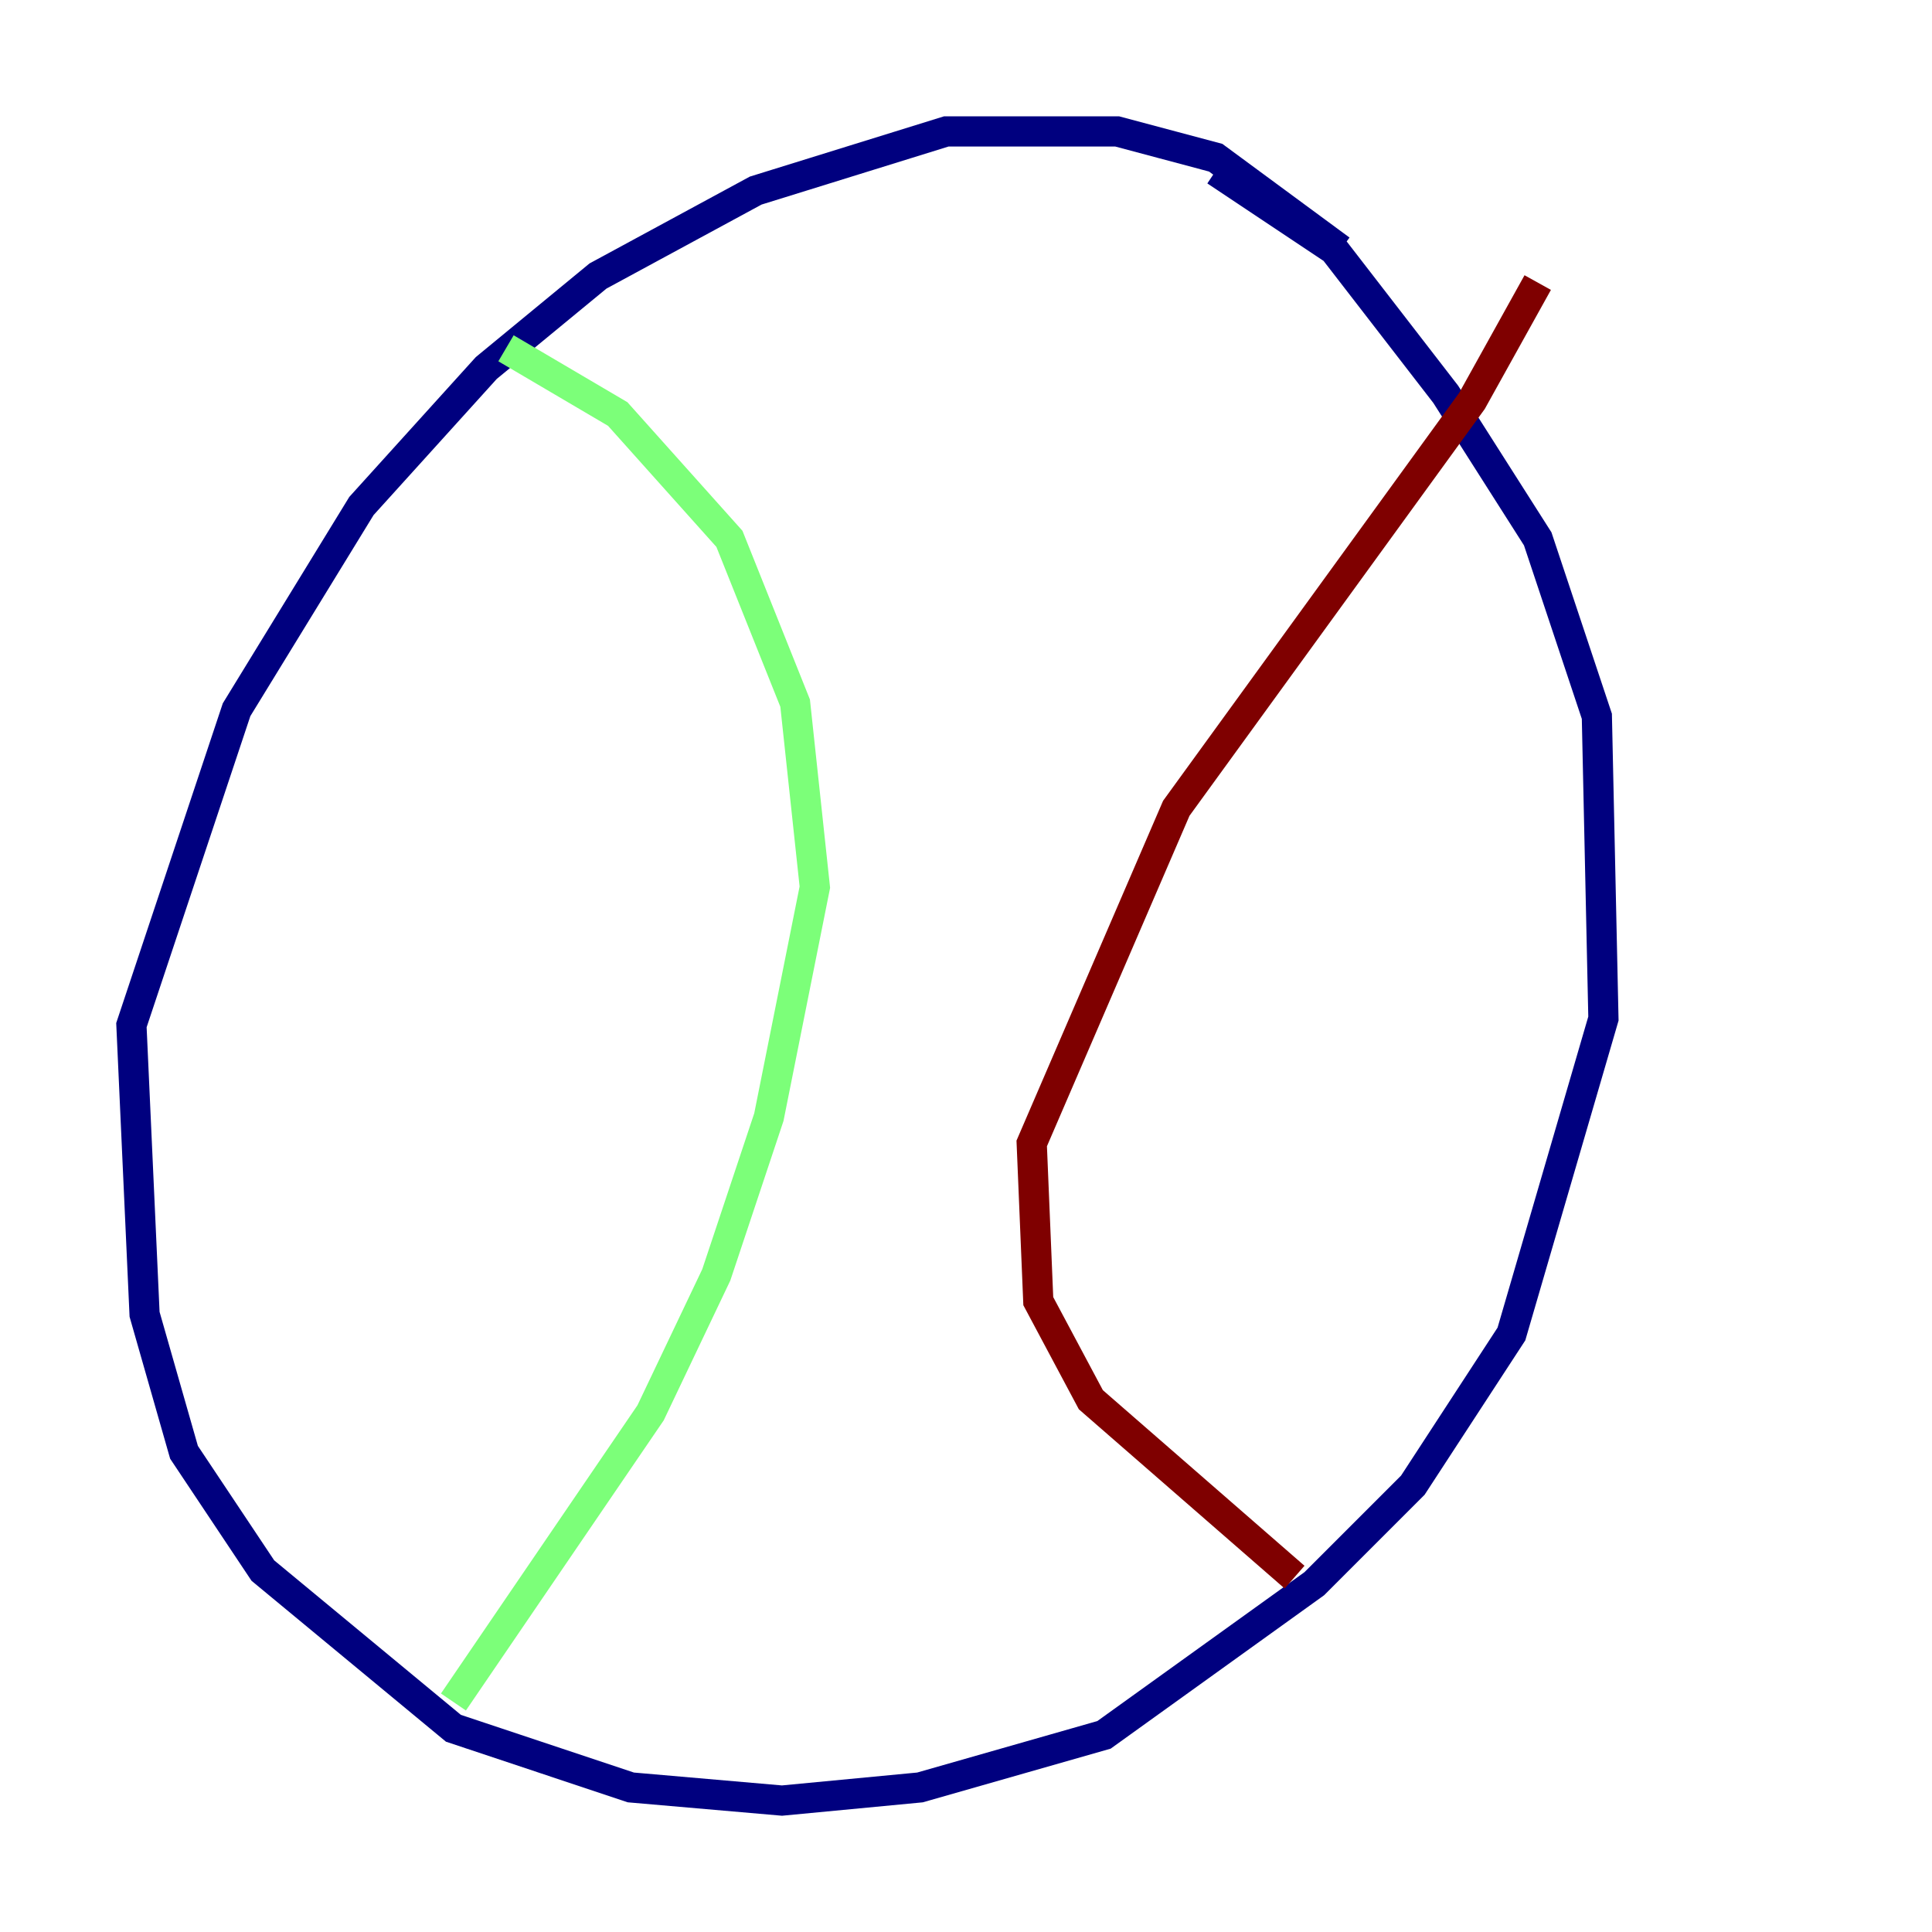 <?xml version="1.0" encoding="utf-8" ?>
<svg baseProfile="tiny" height="128" version="1.2" viewBox="0,0,128,128" width="128" xmlns="http://www.w3.org/2000/svg" xmlns:ev="http://www.w3.org/2001/xml-events" xmlns:xlink="http://www.w3.org/1999/xlink"><defs /><polyline fill="none" points="88.816,16.544 80.544,10.449 74.014,8.707 62.694,8.707 50.068,12.626 39.619,18.286 32.218,24.381 23.946,33.524 15.674,47.02 8.707,67.918 9.578,87.075 12.191,96.218 17.415,104.054 30.041,114.503 41.796,118.422 51.809,119.293 60.952,118.422 73.143,114.939 87.075,104.925 93.605,98.395 100.136,88.381 106.231,67.483 105.796,47.456 101.878,35.701 95.782,26.122 88.381,16.544 80.544,11.32" stroke="#00007f" stroke-width="2" /><polyline fill="none" points="33.524,23.075 40.925,27.429 48.327,35.701 52.68,46.585 53.986,58.776 50.939,74.014 47.456,84.463 43.102,93.605 30.041,112.762" stroke="#7cff79" stroke-width="2" /><polyline fill="none" points="101.878,18.721 97.524,26.558 77.932,53.551 68.354,75.755 68.789,86.204 72.272,92.735 85.769,104.49" stroke="#7f0000" stroke-width="2" /></svg>